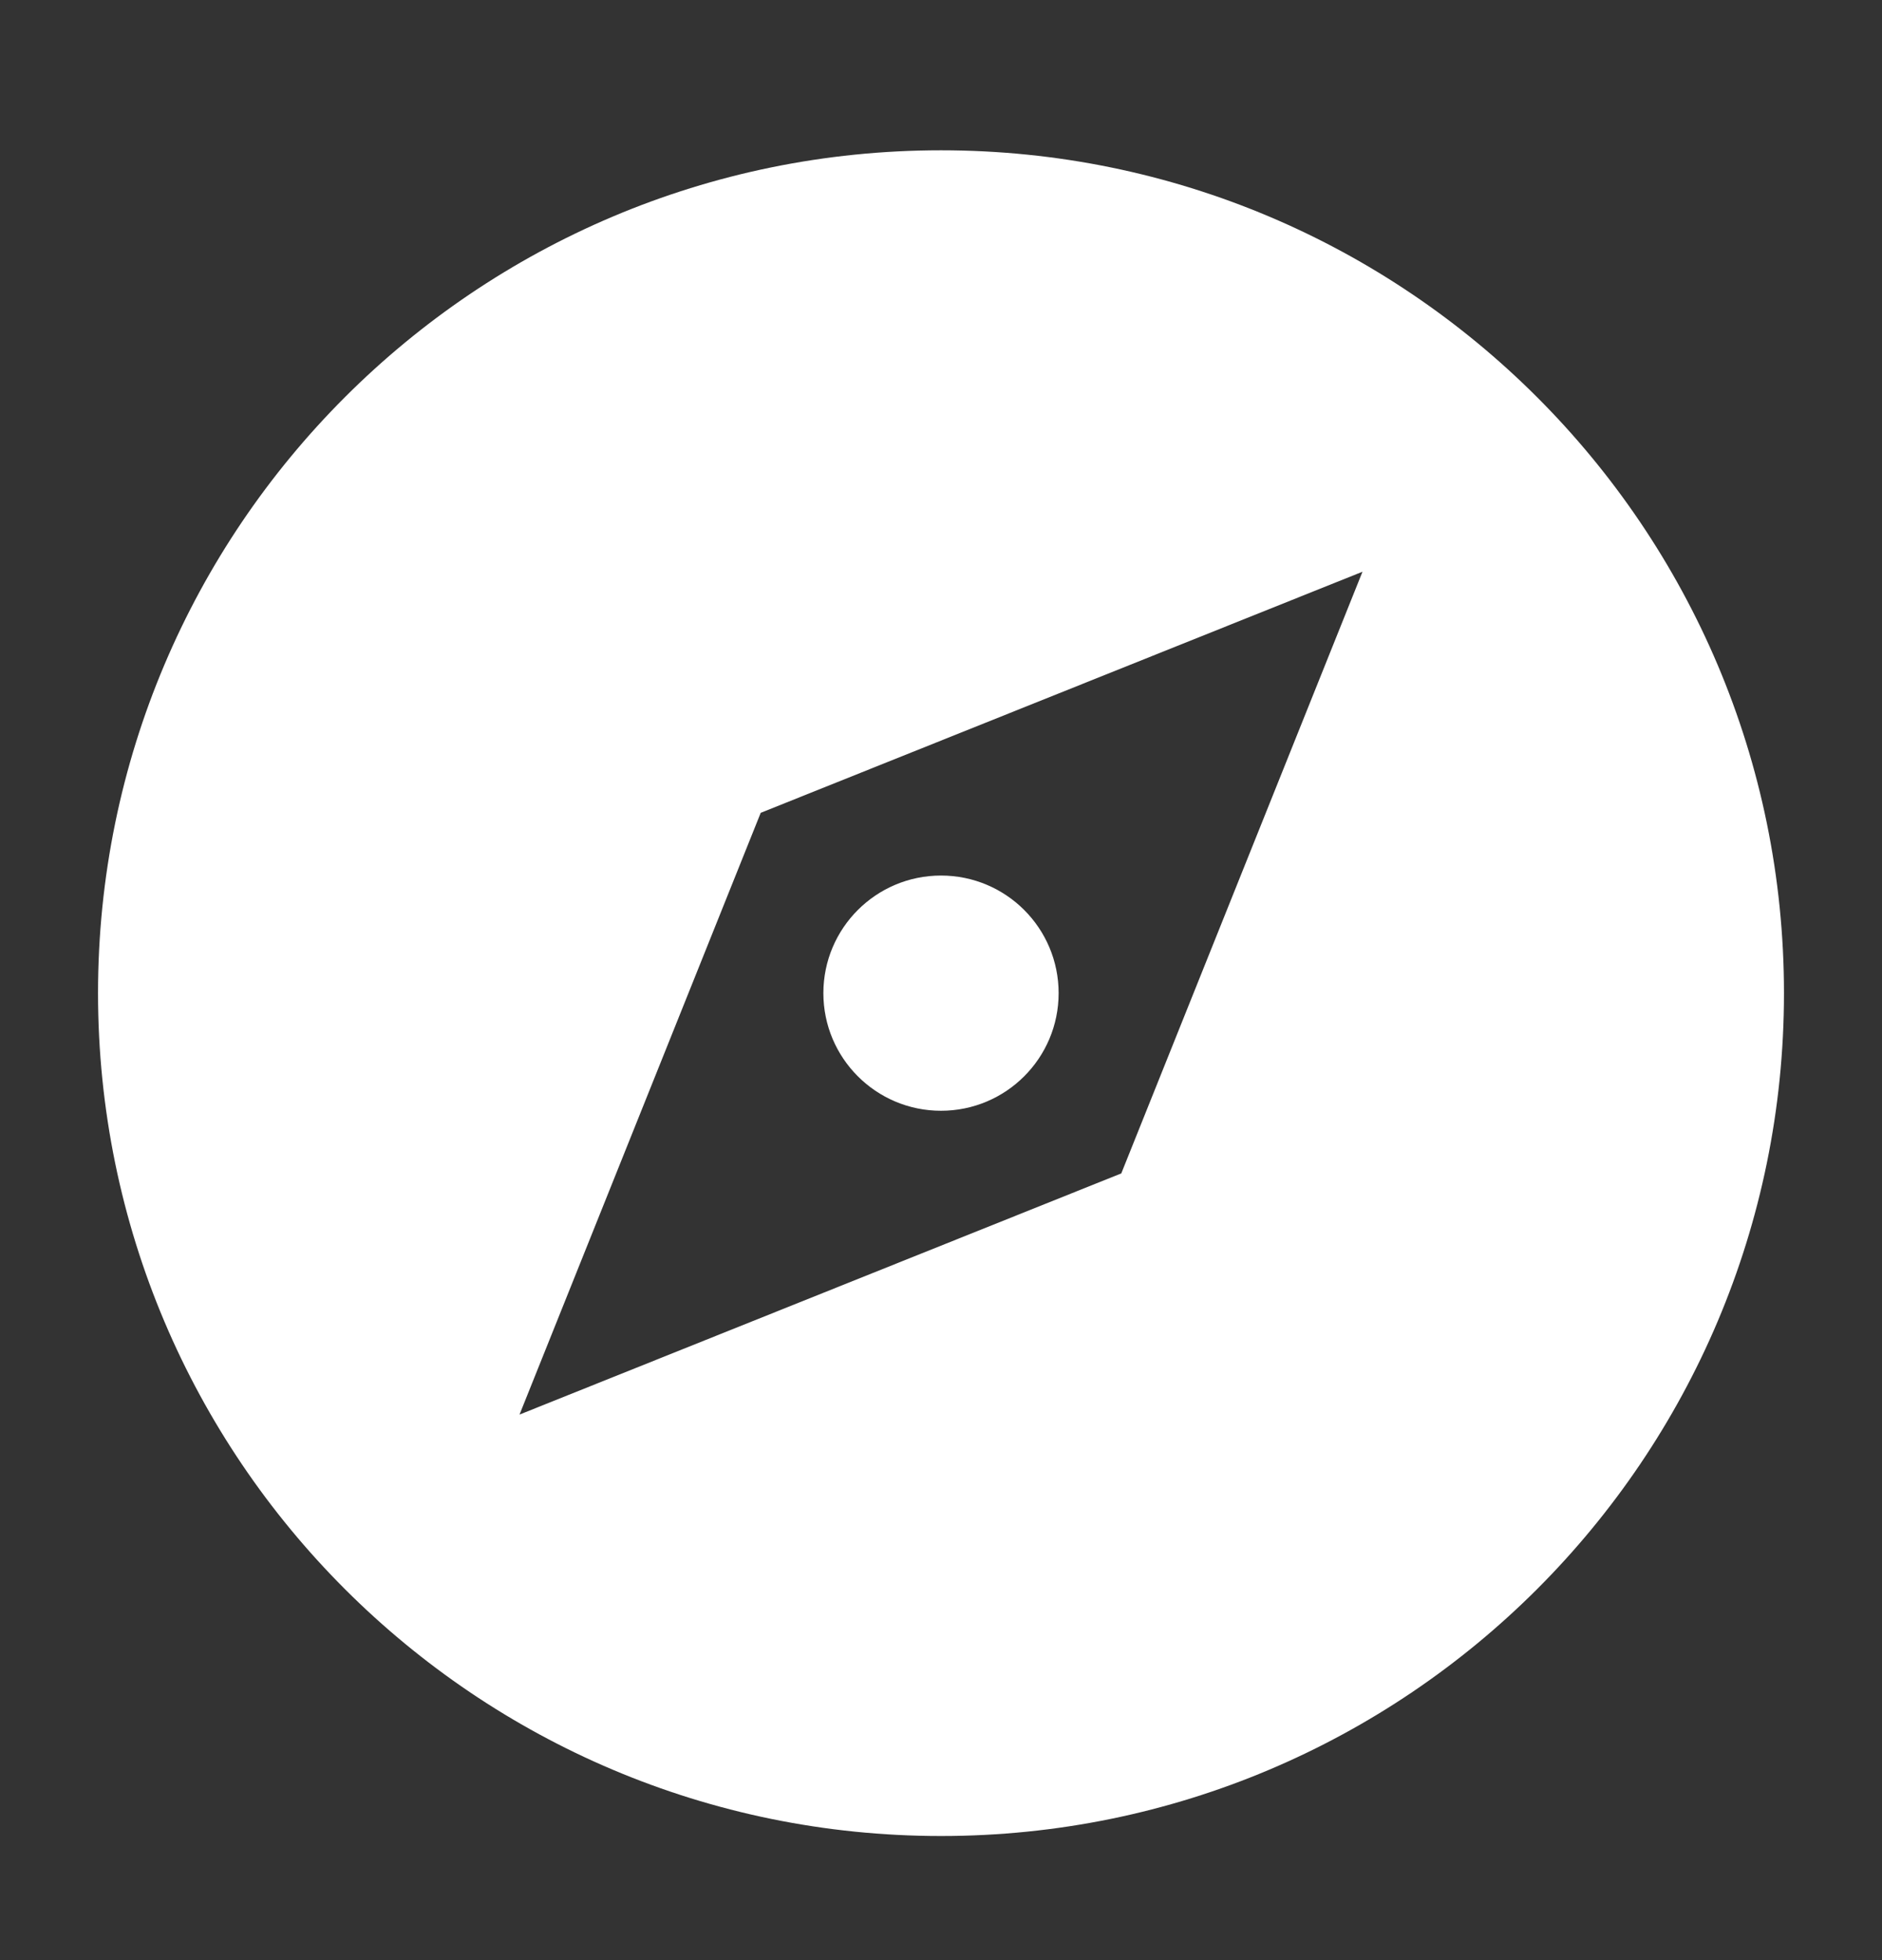 <svg width="24" height="25" viewBox="0 0 24 25" fill="none" xmlns="http://www.w3.org/2000/svg">
<rect x="0" y="0" width="24" height="25" fill="#333333" stroke="none"/>
<g id="searTabIconOff">
<g id="icon">
<path id="Union" fill-rule="evenodd" clip-rule="evenodd" d="M22.75 12.667C22.75 18.604 17.937 23.417 12 23.417C6.063 23.417 1.25 18.604 1.25 12.667C1.25 6.73 6.063 1.917 12 1.917C17.937 1.917 22.75 6.73 22.75 12.667ZM17.375 7.292L14.299 14.966L6.625 18.042L9.701 10.367L17.375 7.292ZM12 11.167C12.829 11.167 13.5 11.838 13.5 12.667C13.5 13.495 12.829 14.167 12 14.167C11.172 14.167 10.5 13.495 10.5 12.667C10.5 11.838 11.172 11.167 12 11.167Z" fill="white"/>
</g>
</g>
</svg>
